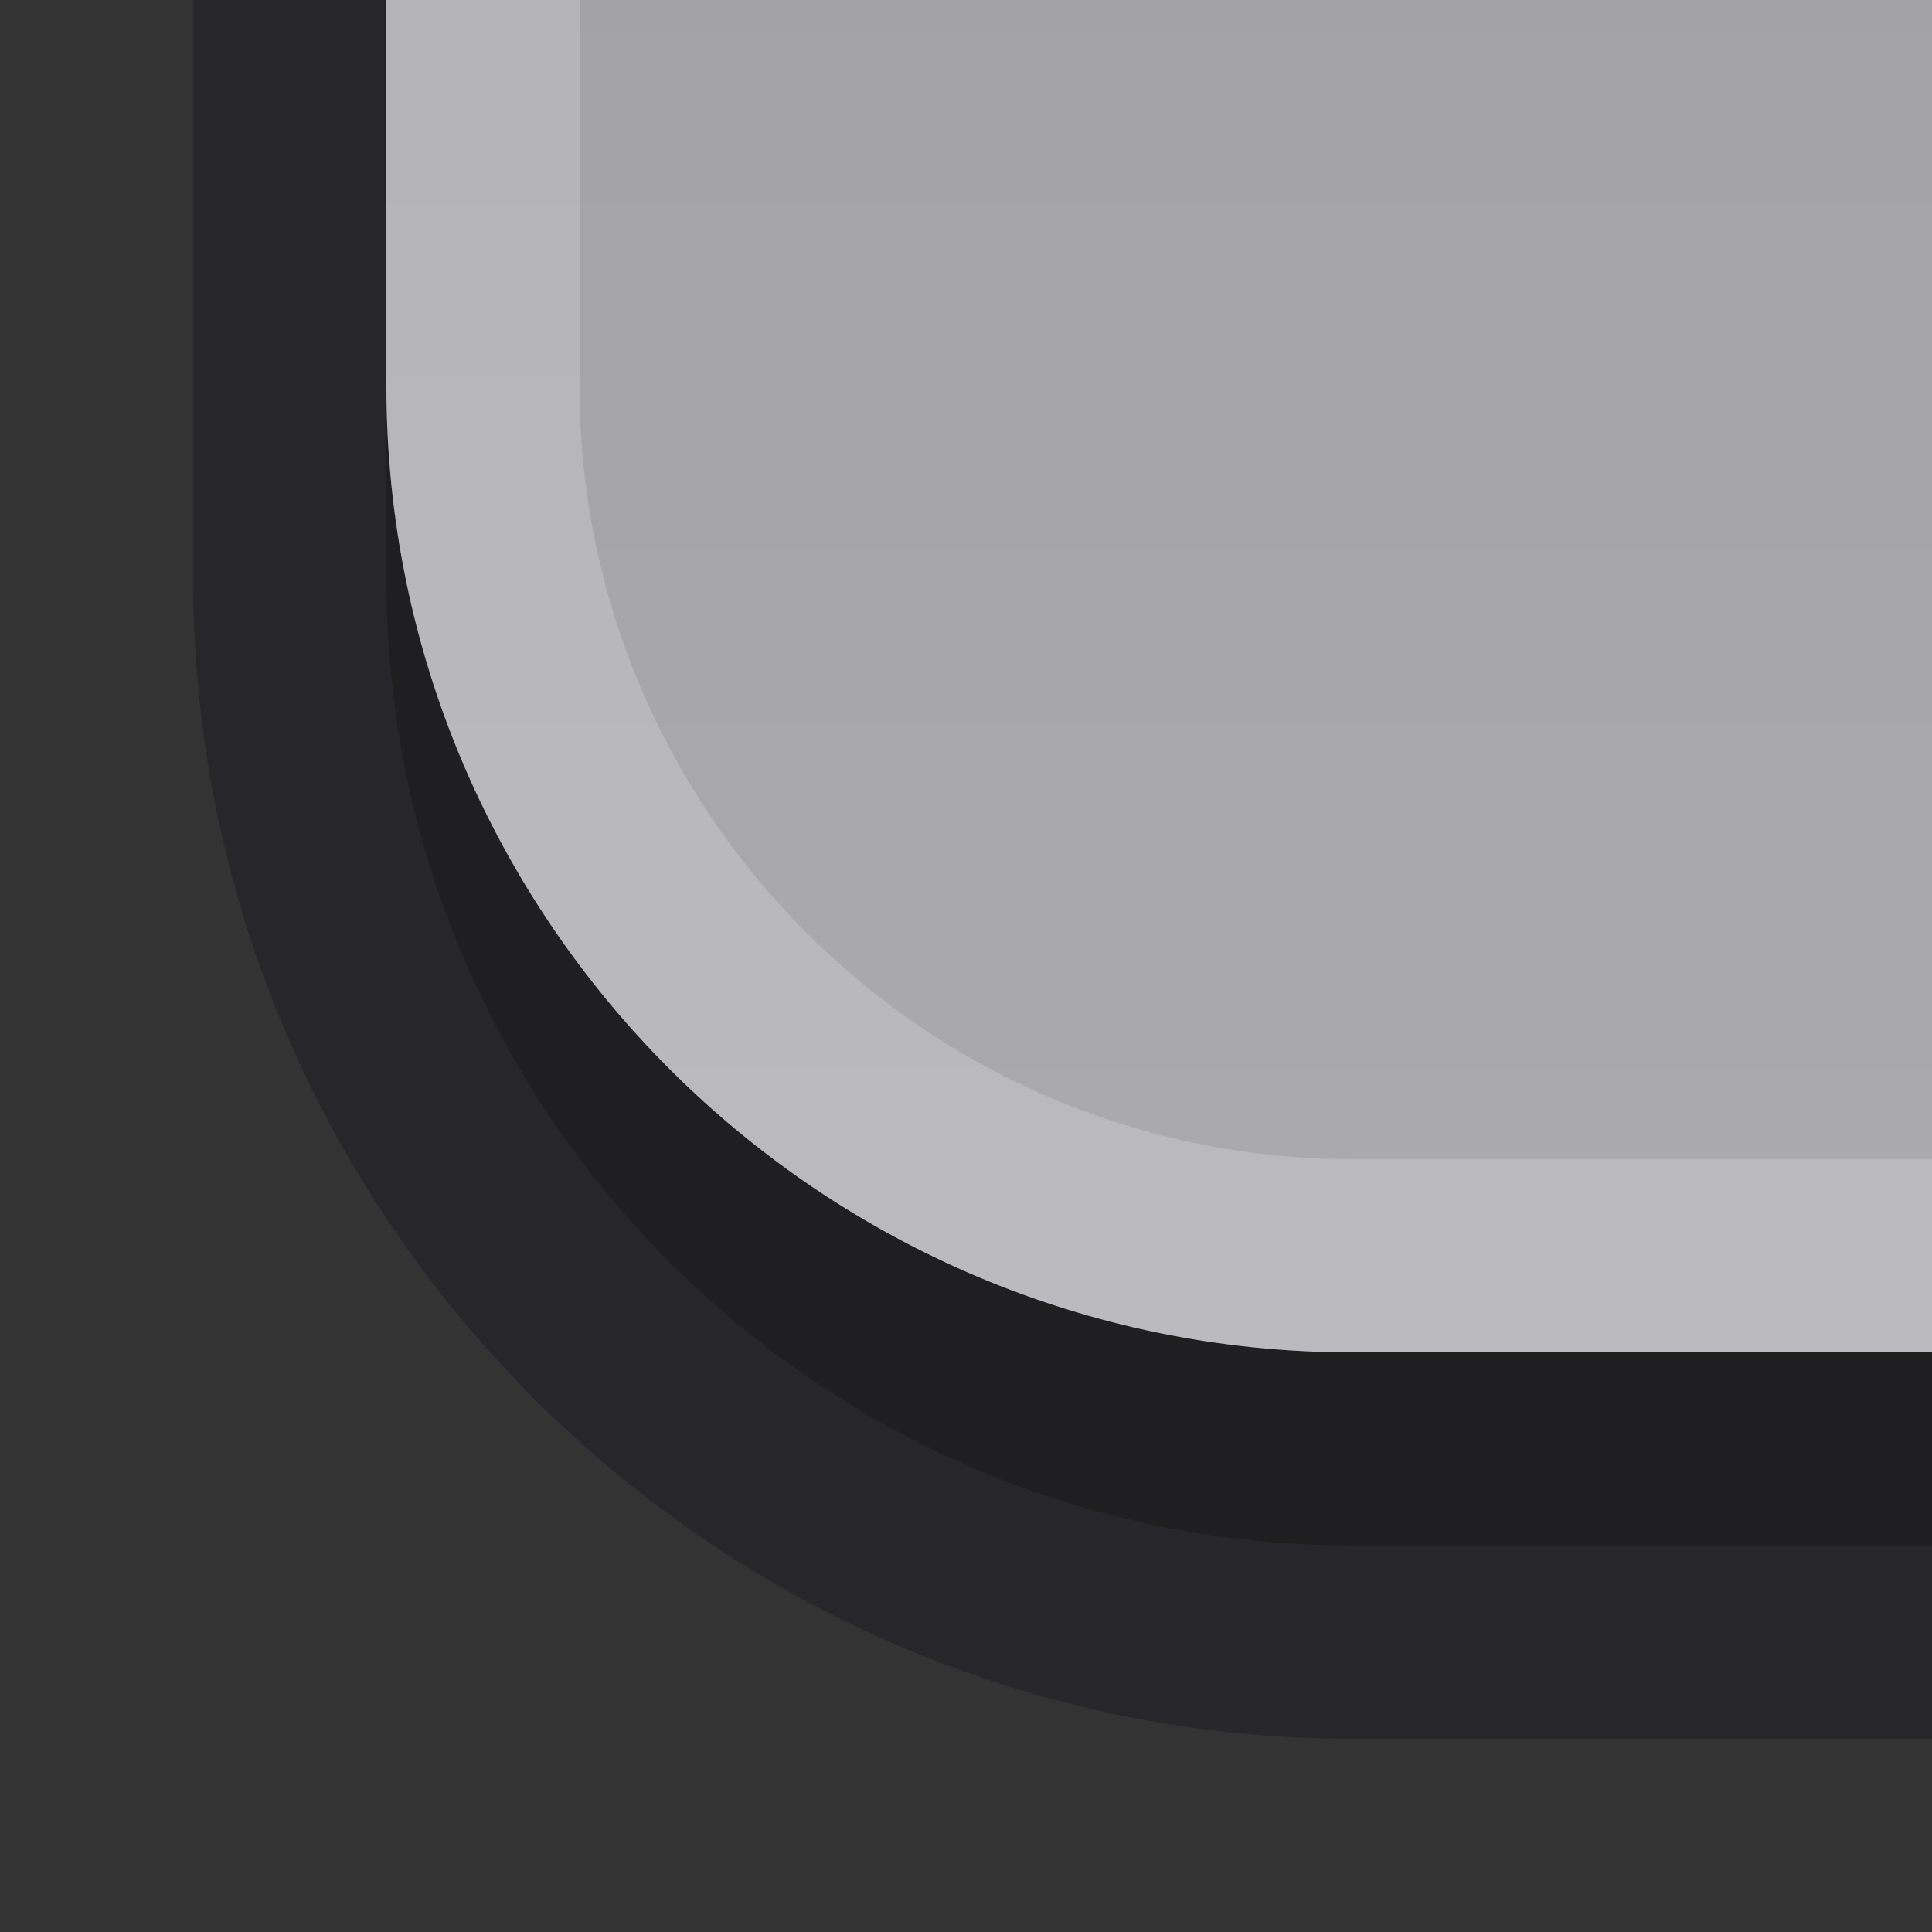 <?xml version="1.0" encoding="UTF-8"?>
<!DOCTYPE svg PUBLIC "-//W3C//DTD SVG 1.1 Tiny//EN" "http://www.w3.org/Graphics/SVG/1.1/DTD/svg11-tiny.dtd">
<svg baseProfile="tiny" height="10px" version="1.1" viewBox="0 0 10 10" width="10px" x="0px" xmlns="http://www.w3.org/2000/svg" xmlns:xlink="http://www.w3.org/1999/xlink" y="0px">
<rect x="0" y="0" width="10" height="10" fill="#333333" stroke="none"/>
<rect fill="none" height="10" width="10"/>
<path d="M1,0v3c0,3.3,2.7,6,6,6h3V7H7C4.794,7,3,5.206,3,3V0H1z" fill="#14141E" fill-opacity="0.4" stroke-opacity="0.4"/>
<path d="M2,2v1c0,2.757,2.243,5,5,5h3V2H2z" fill-opacity="0.2" stroke-opacity="0.2"/>
<path d="M2,2c0,2.757,2.243,5,5,5h3V0H2V2z" fill="url(#SVGID_1_)"/>
<path d="M2,0v2c0,2.757,2.243,5,5,5h3V6H7C4.794,6,3,4.205,3,2V0H2z" fill="#FFFFFF" fill-opacity="0.2" stroke-opacity="0.2"/>
<rect fill="none" height="10" width="10"/>
<defs>
<linearGradient gradientUnits="userSpaceOnUse" id="SVGID_1_" x1="6" x2="6" y1="6.875" y2="-37.879">
<stop offset="0" style="stop-color:#AAAAAF"/>
<stop offset="1" style="stop-color:#78787D"/>
</linearGradient>
</defs>
</svg>
